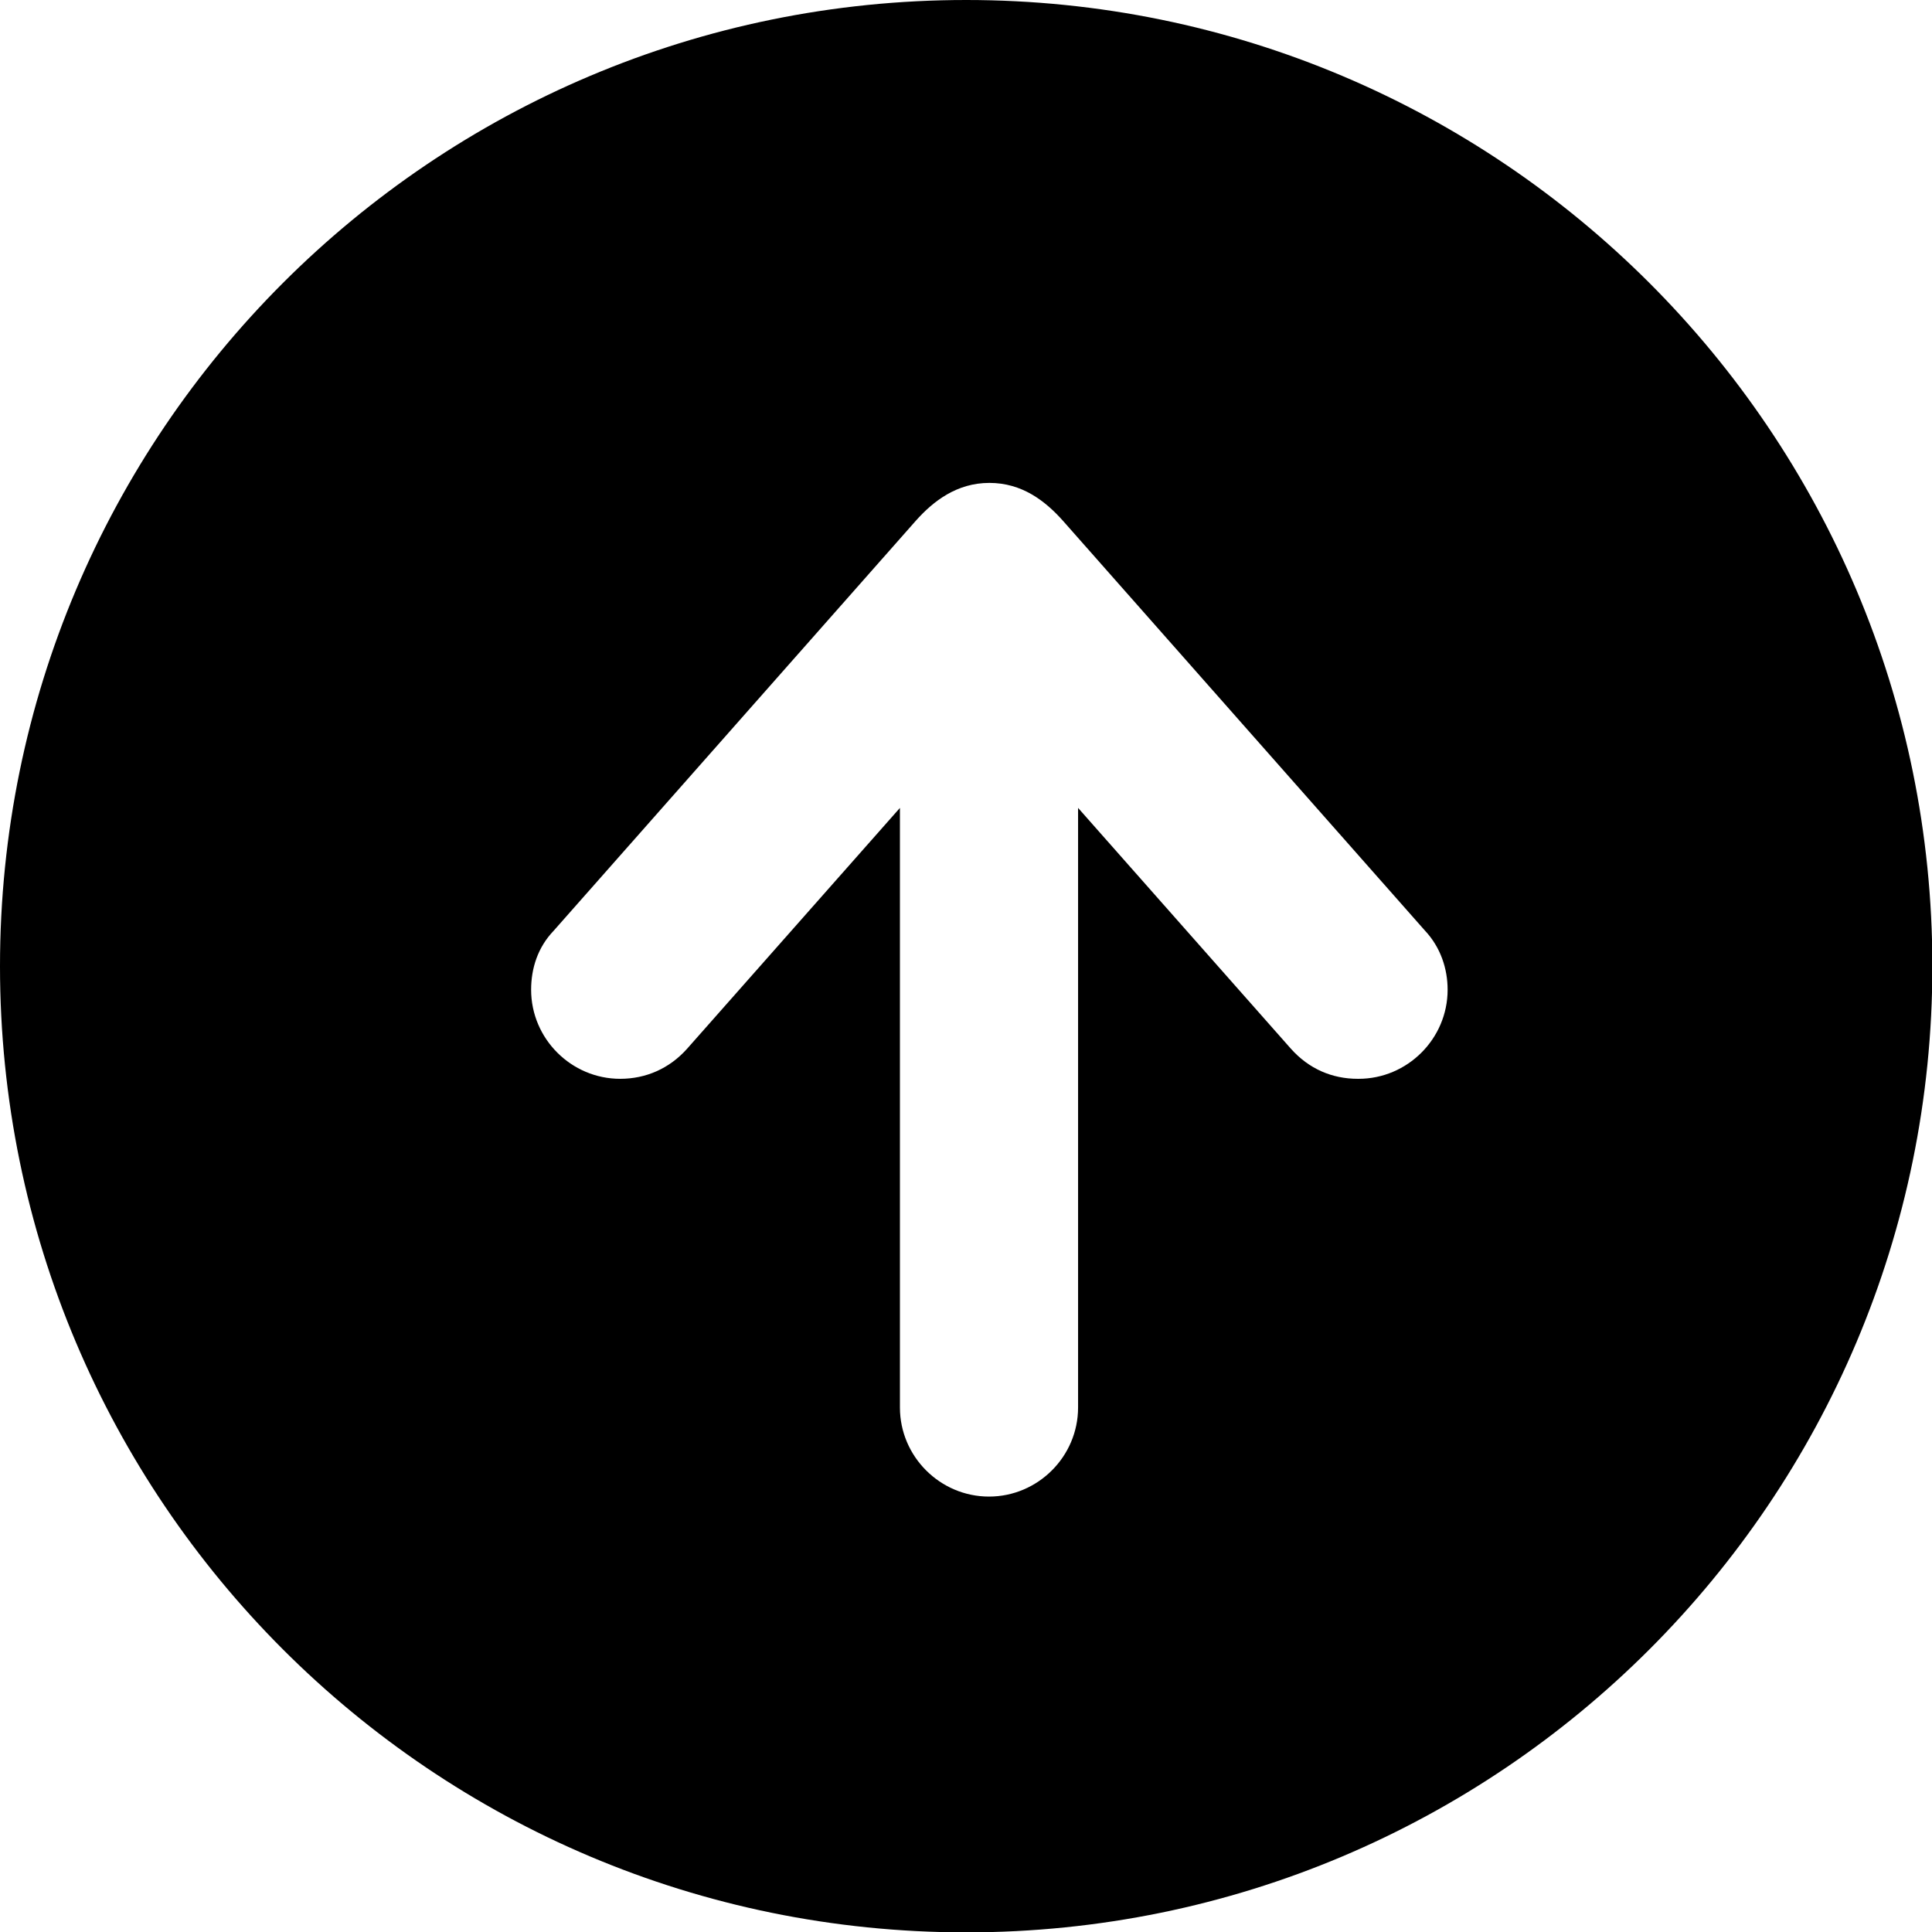 <?xml version="1.0" encoding="UTF-8"?>
<svg id="Layer_2" data-name="Layer 2" xmlns="http://www.w3.org/2000/svg" viewBox="0 0 52.49 52.49">
  <defs>
    <style>
      .cls-1 {
        stroke-width: 0px;
      }
    </style>
  </defs>
  <g id="Layer_1-2" data-name="Layer 1">
    <path class="cls-1" d="m26.25,0C11.75,0,0,11.75,0,26.25s11.75,26.25,26.25,26.25,26.25-11.75,26.25-26.25S40.75,0,26.25,0Zm10.64,29.31c-.7,0-1.33-.27-1.82-.82l-5.78-6.54v16.29c0,1.33-1.09,2.42-2.42,2.42s-2.42-1.09-2.42-2.42v-16.29l-5.78,6.54c-.48.54-1.12.82-1.82.82-1.33,0-2.42-1.09-2.42-2.42,0-.58.18-1.15.61-1.6l9.84-11.14c.48-.54,1.12-1.03,2-1.03s1.51.48,2,1.03l9.84,11.14c.42.45.61,1.03.61,1.6,0,1.33-1.09,2.42-2.42,2.42Z"/>
  </g>
</svg>